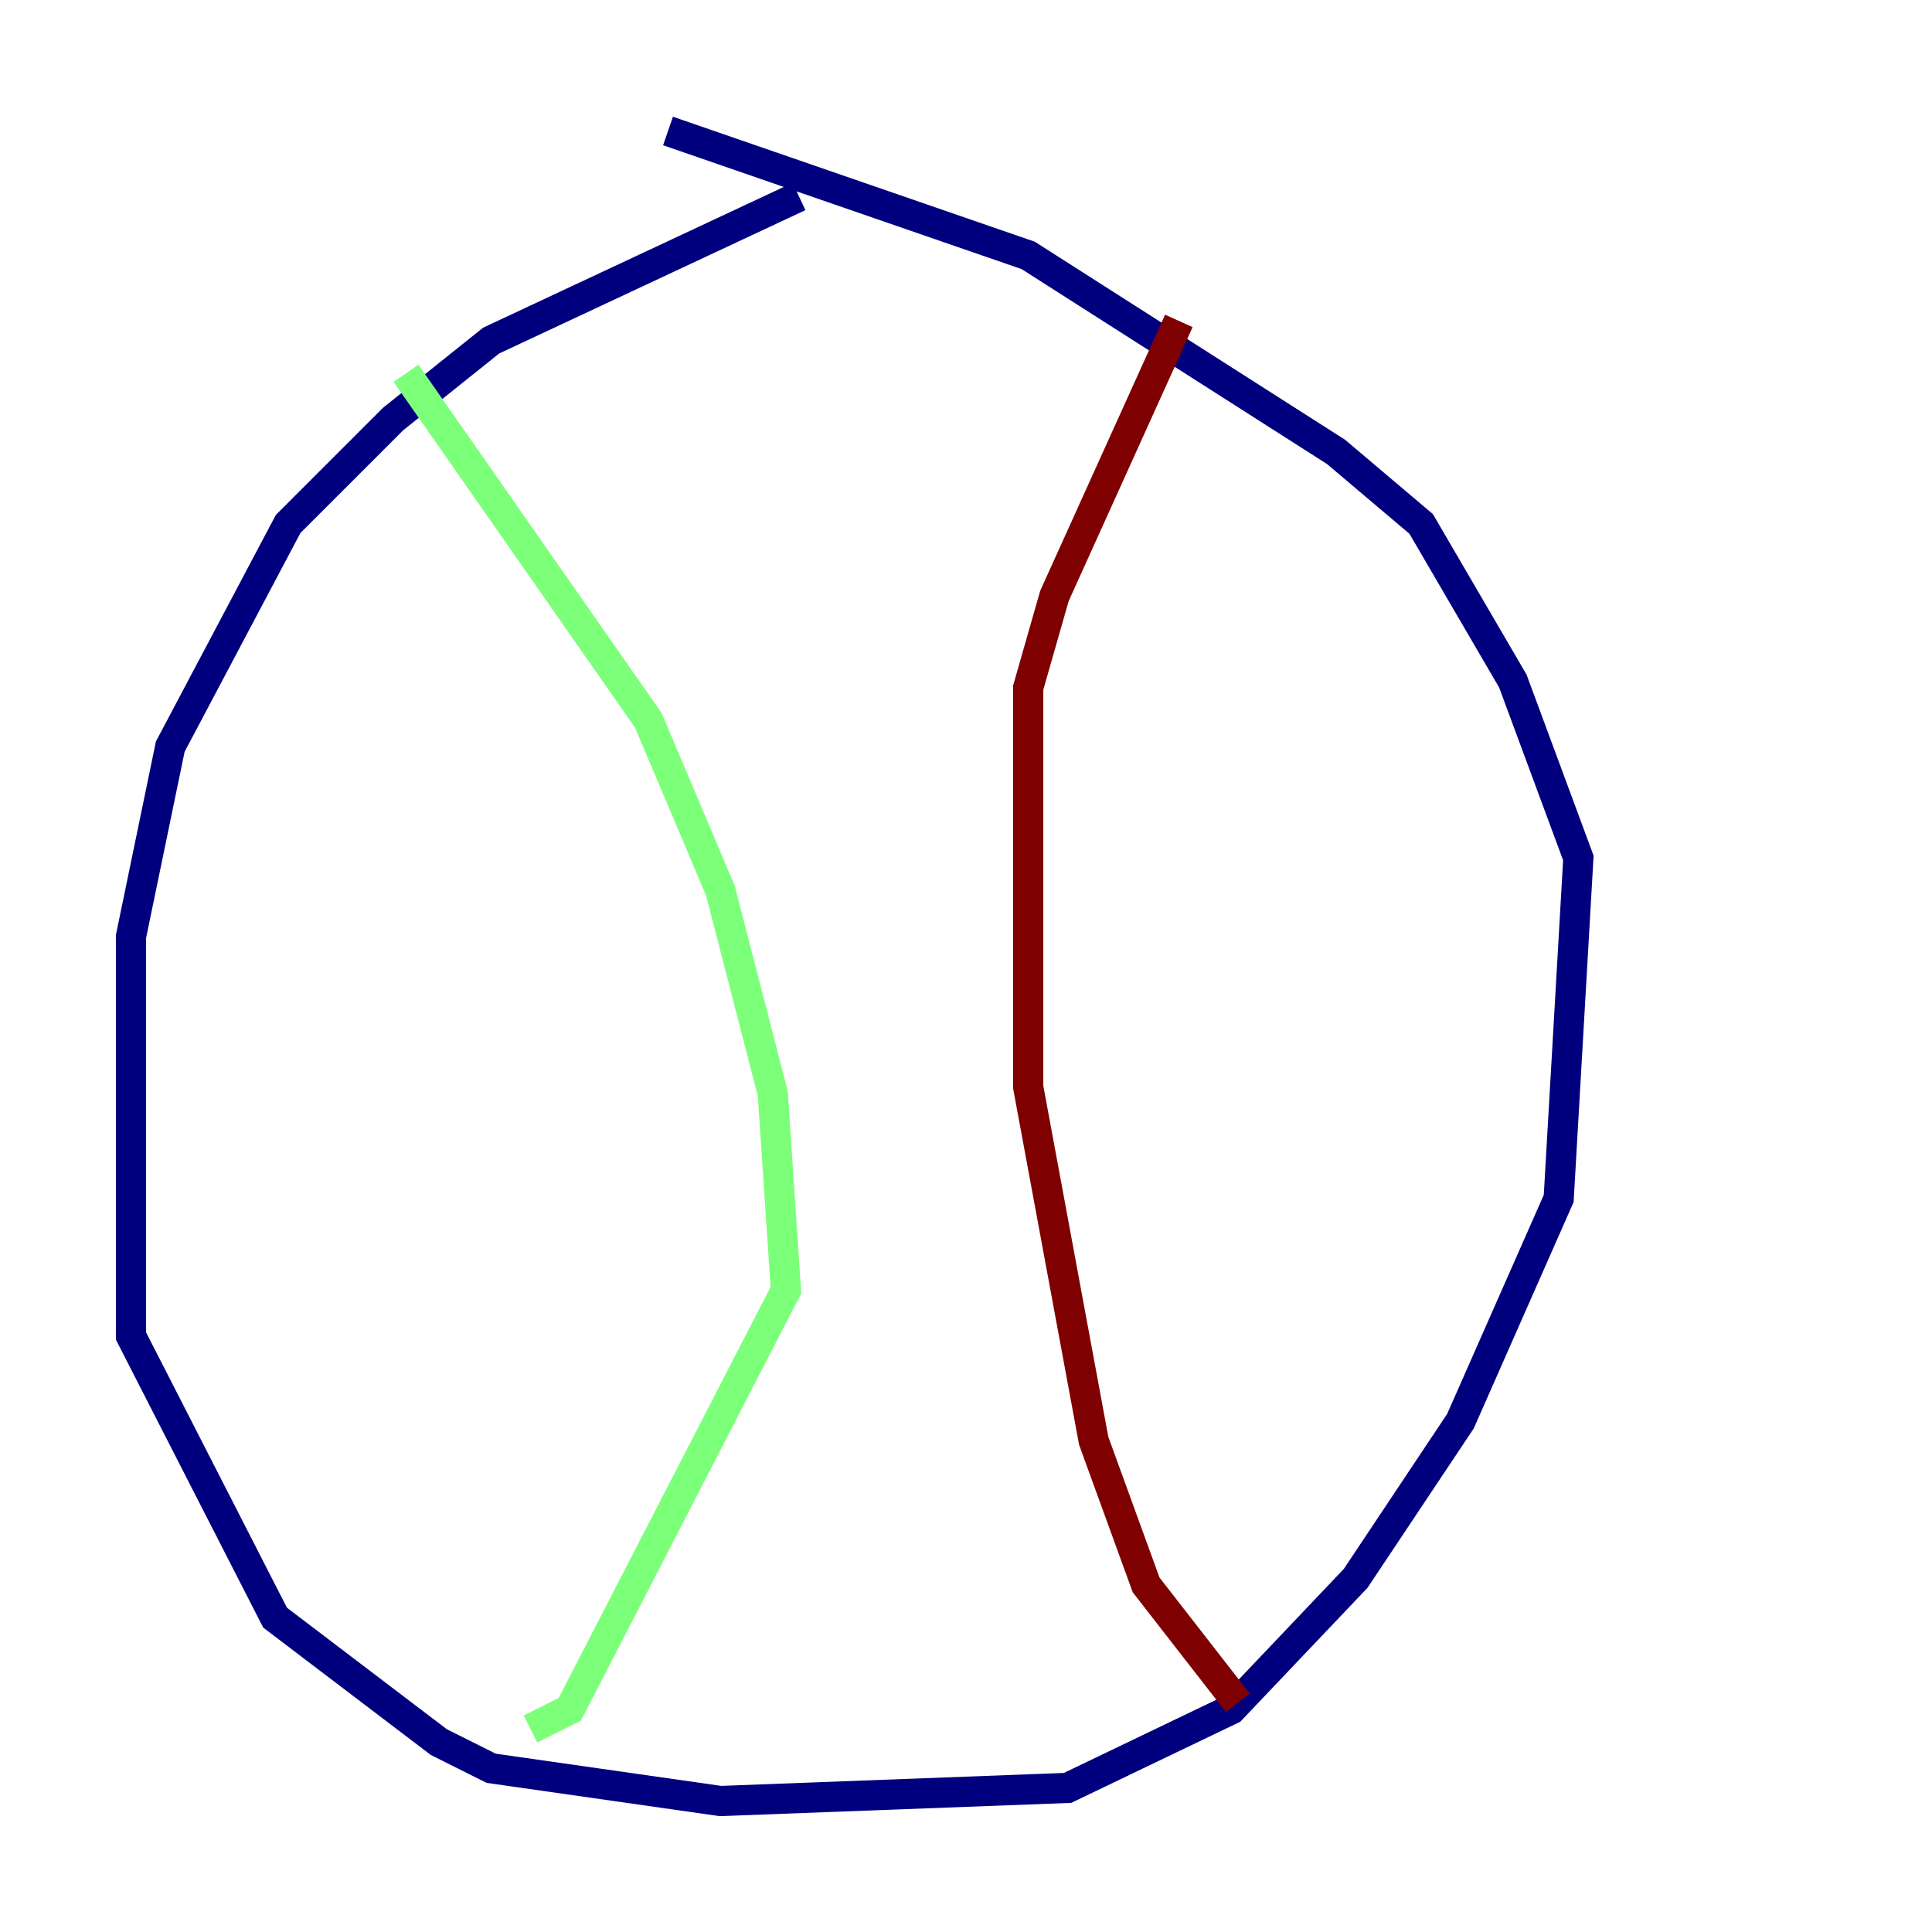 <?xml version="1.0" encoding="utf-8" ?>
<svg baseProfile="tiny" height="128" version="1.2" viewBox="0,0,128,128" width="128" xmlns="http://www.w3.org/2000/svg" xmlns:ev="http://www.w3.org/2001/xml-events" xmlns:xlink="http://www.w3.org/1999/xlink"><defs /><polyline fill="none" points="52.936,13.017 32.542,22.563 26.034,27.77 19.091,34.712 11.281,49.464 8.678,62.047 8.678,88.515 18.224,107.173 29.071,115.417 32.542,117.153 47.729,119.322 70.725,118.454 81.573,113.248 89.817,104.57 96.759,94.156 103.268,79.403 104.57,56.841 100.231,45.125 94.156,34.712 88.515,29.939 68.122,16.922 44.258,8.678" stroke="#00007f" stroke-width="2" /><polyline fill="none" points="26.902,24.732 42.956,47.729 47.729,59.01 51.2,72.461 52.068,85.478 37.749,113.248 35.146,114.549" stroke="#7cff79" stroke-width="2" /><polyline fill="none" points="78.102,21.261 69.858,39.485 68.122,45.559 68.122,72.027 72.461,95.458 75.932,105.003 82.007,112.814" stroke="#7f0000" stroke-width="2" /></svg>